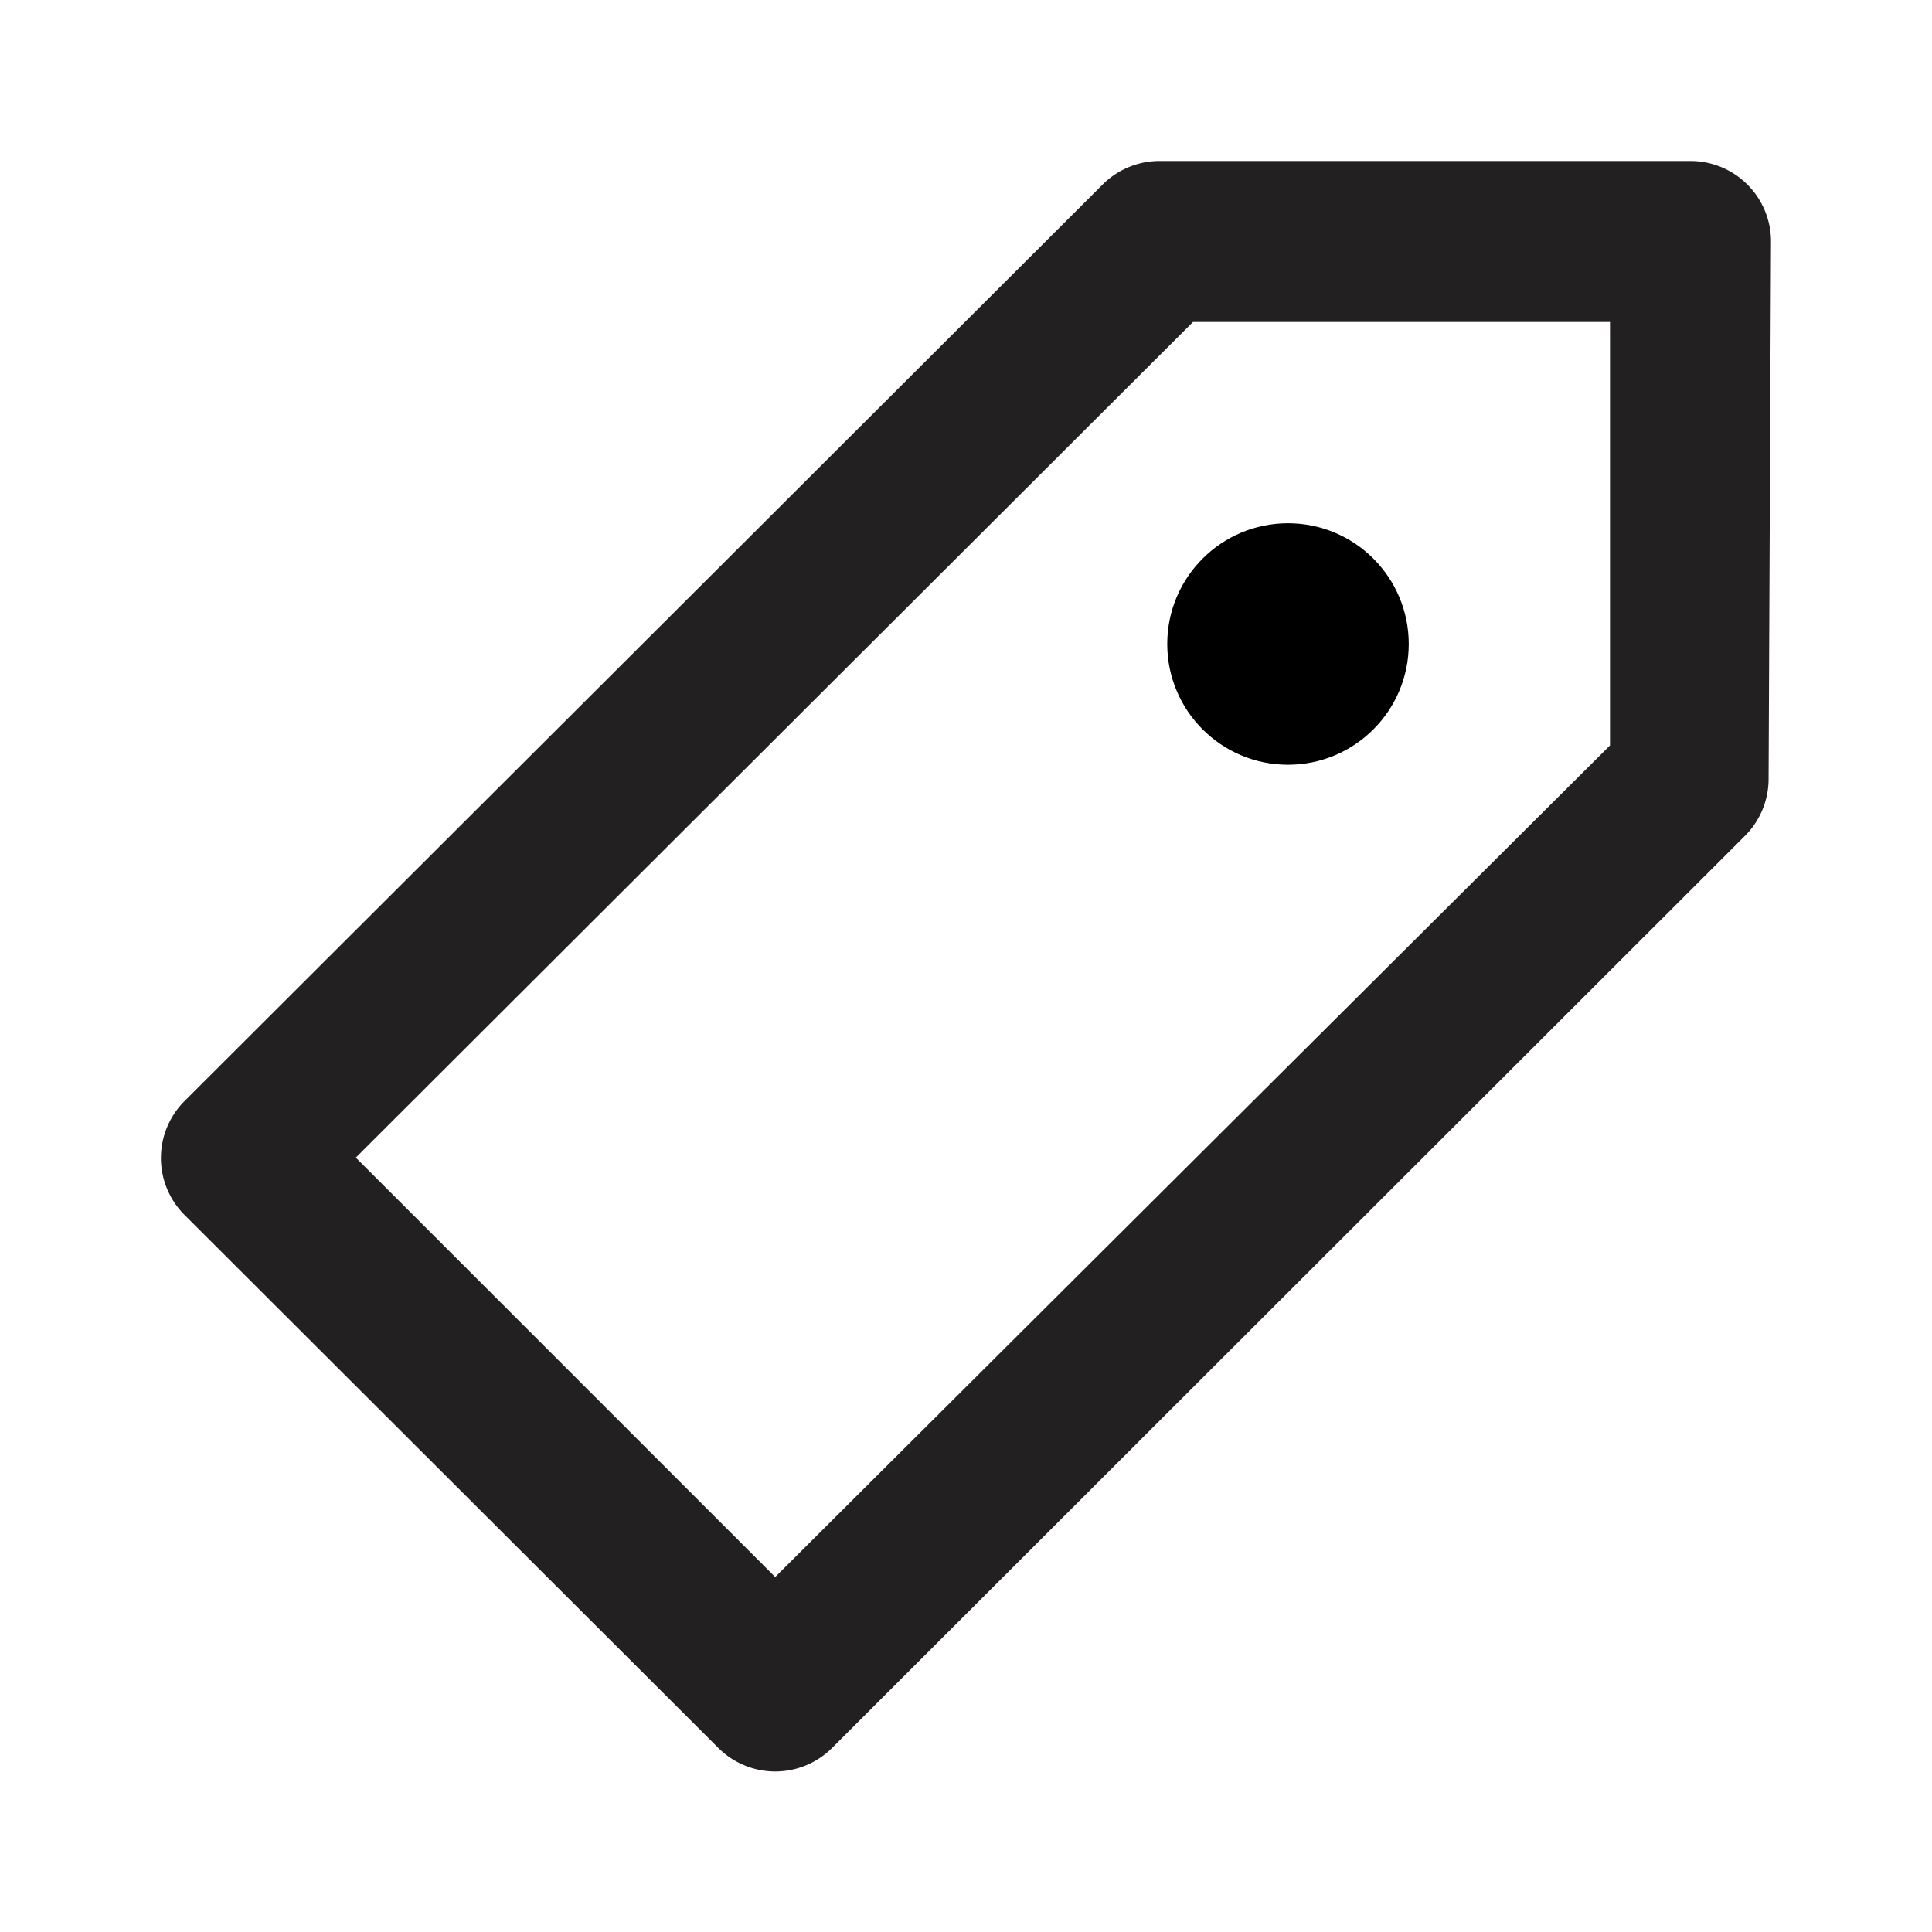 <svg xmlns="http://www.w3.org/2000/svg" viewBox="0 0 24 24"><path fill="#222020" d="M20 4v5.26L9.63 19.59l-5.21-5.21L14.82 4H20m1-2h-6.59a1 1 0 0 0-.71.29L2.29 13.68a1 1 0 0 0 0 1.41l6.63 6.62a1 1 0 0 0 1.42 0l11.34-11.33a1 1 0 0 0 .29-.7L22 3a1 1 0 0 0-1-1z"/><circle cx="16" cy="8" r="1.5"/></svg>